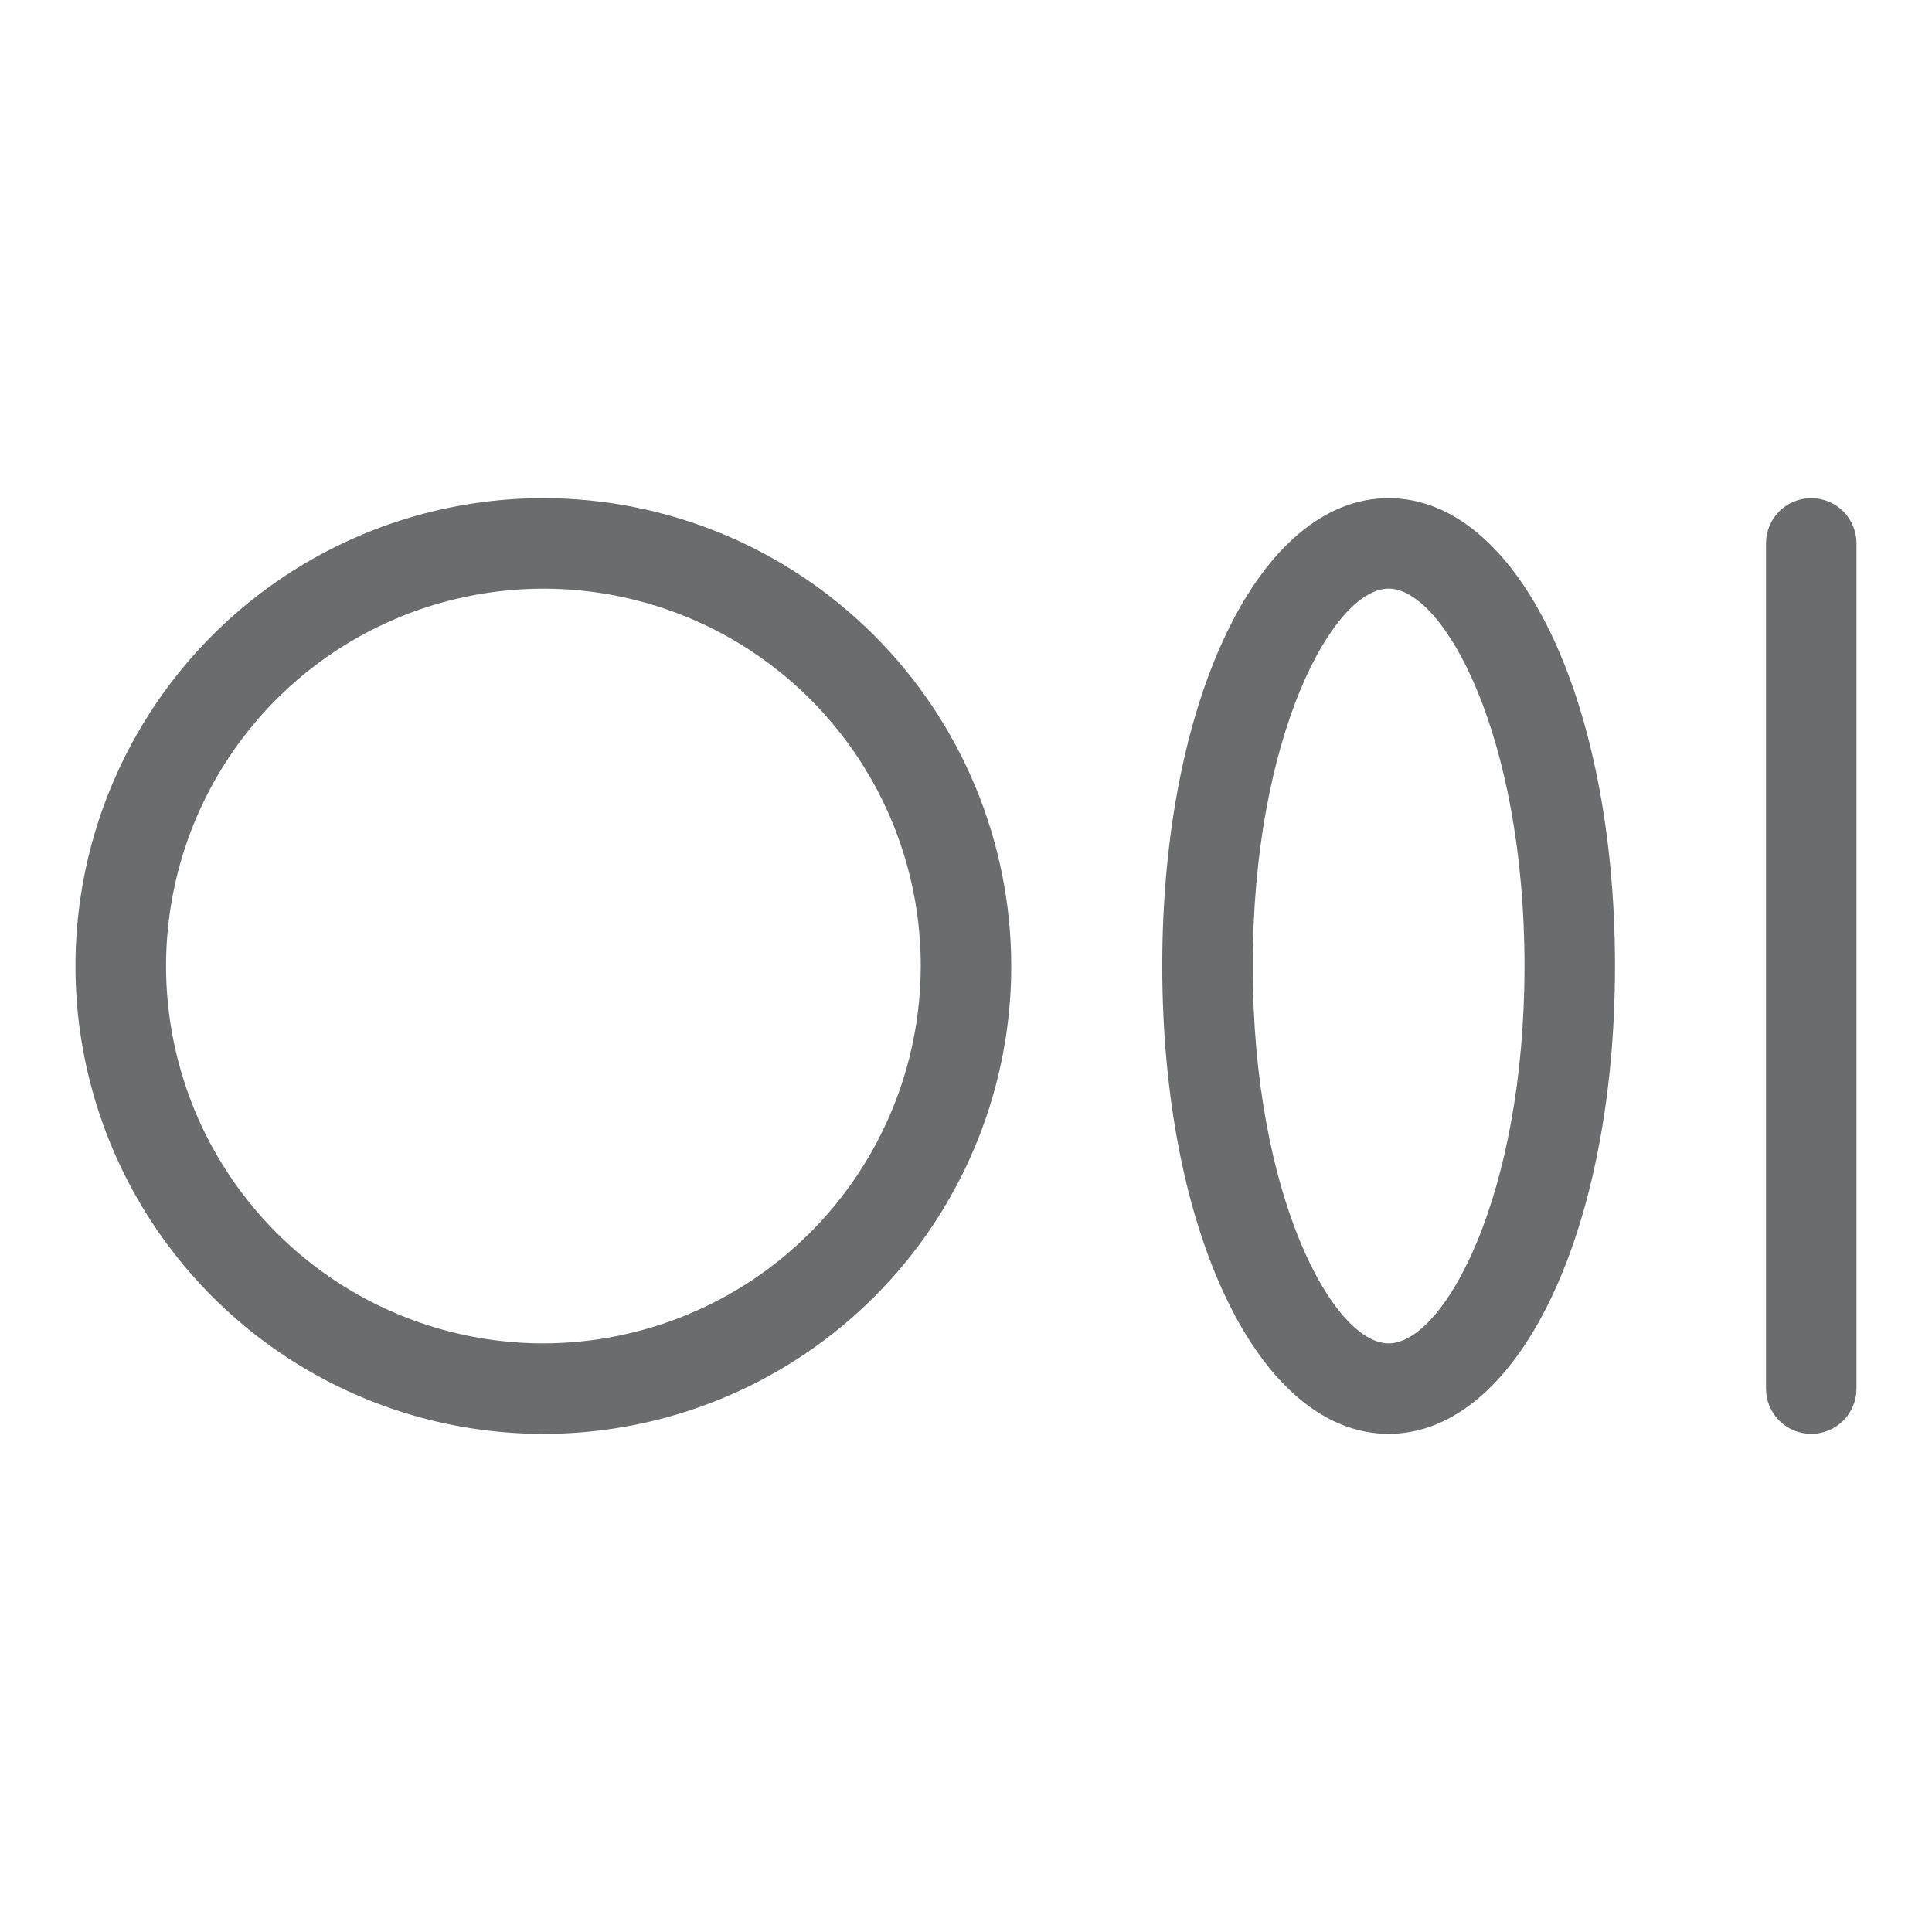 <svg width="24" height="24" viewBox="0 0 24 24" fill="none" xmlns="http://www.w3.org/2000/svg">
<path d="M6.75 6.188C5.6 6.188 4.477 6.528 3.521 7.167C2.565 7.806 1.82 8.714 1.38 9.776C0.94 10.838 0.825 12.006 1.049 13.134C1.273 14.261 1.827 15.297 2.64 16.11C3.453 16.923 4.489 17.477 5.616 17.701C6.744 17.925 7.912 17.81 8.974 17.37C10.036 16.93 10.944 16.185 11.583 15.229C12.222 14.273 12.562 13.15 12.562 12C12.561 10.459 11.948 8.982 10.858 7.892C9.768 6.802 8.291 6.189 6.75 6.188ZM6.75 16.688C5.823 16.688 4.917 16.413 4.146 15.898C3.375 15.382 2.774 14.65 2.419 13.794C2.065 12.937 1.972 11.995 2.153 11.085C2.333 10.176 2.78 9.341 3.435 8.685C4.091 8.03 4.926 7.583 5.836 7.403C6.745 7.222 7.687 7.315 8.544 7.669C9.4 8.024 10.132 8.625 10.648 9.396C11.163 10.167 11.438 11.073 11.438 12C11.436 13.243 10.942 14.434 10.063 15.313C9.184 16.192 7.993 16.686 6.75 16.688ZM17.25 6.188C15.647 6.188 14.438 8.686 14.438 12C14.438 15.314 15.647 17.812 17.25 17.812C18.853 17.812 20.062 15.314 20.062 12C20.062 8.686 18.853 6.188 17.25 6.188ZM17.25 16.688C16.562 16.688 15.562 14.861 15.562 12C15.562 9.139 16.562 7.312 17.25 7.312C17.938 7.312 18.938 9.139 18.938 12C18.938 14.861 17.938 16.688 17.25 16.688ZM23.062 6.75V17.25C23.062 17.399 23.003 17.542 22.898 17.648C22.792 17.753 22.649 17.812 22.5 17.812C22.351 17.812 22.208 17.753 22.102 17.648C21.997 17.542 21.938 17.399 21.938 17.25V6.75C21.938 6.601 21.997 6.458 22.102 6.352C22.208 6.247 22.351 6.188 22.5 6.188C22.649 6.188 22.792 6.247 22.898 6.352C23.003 6.458 23.062 6.601 23.062 6.75Z" fill="#6B6C6D"/>
</svg>
